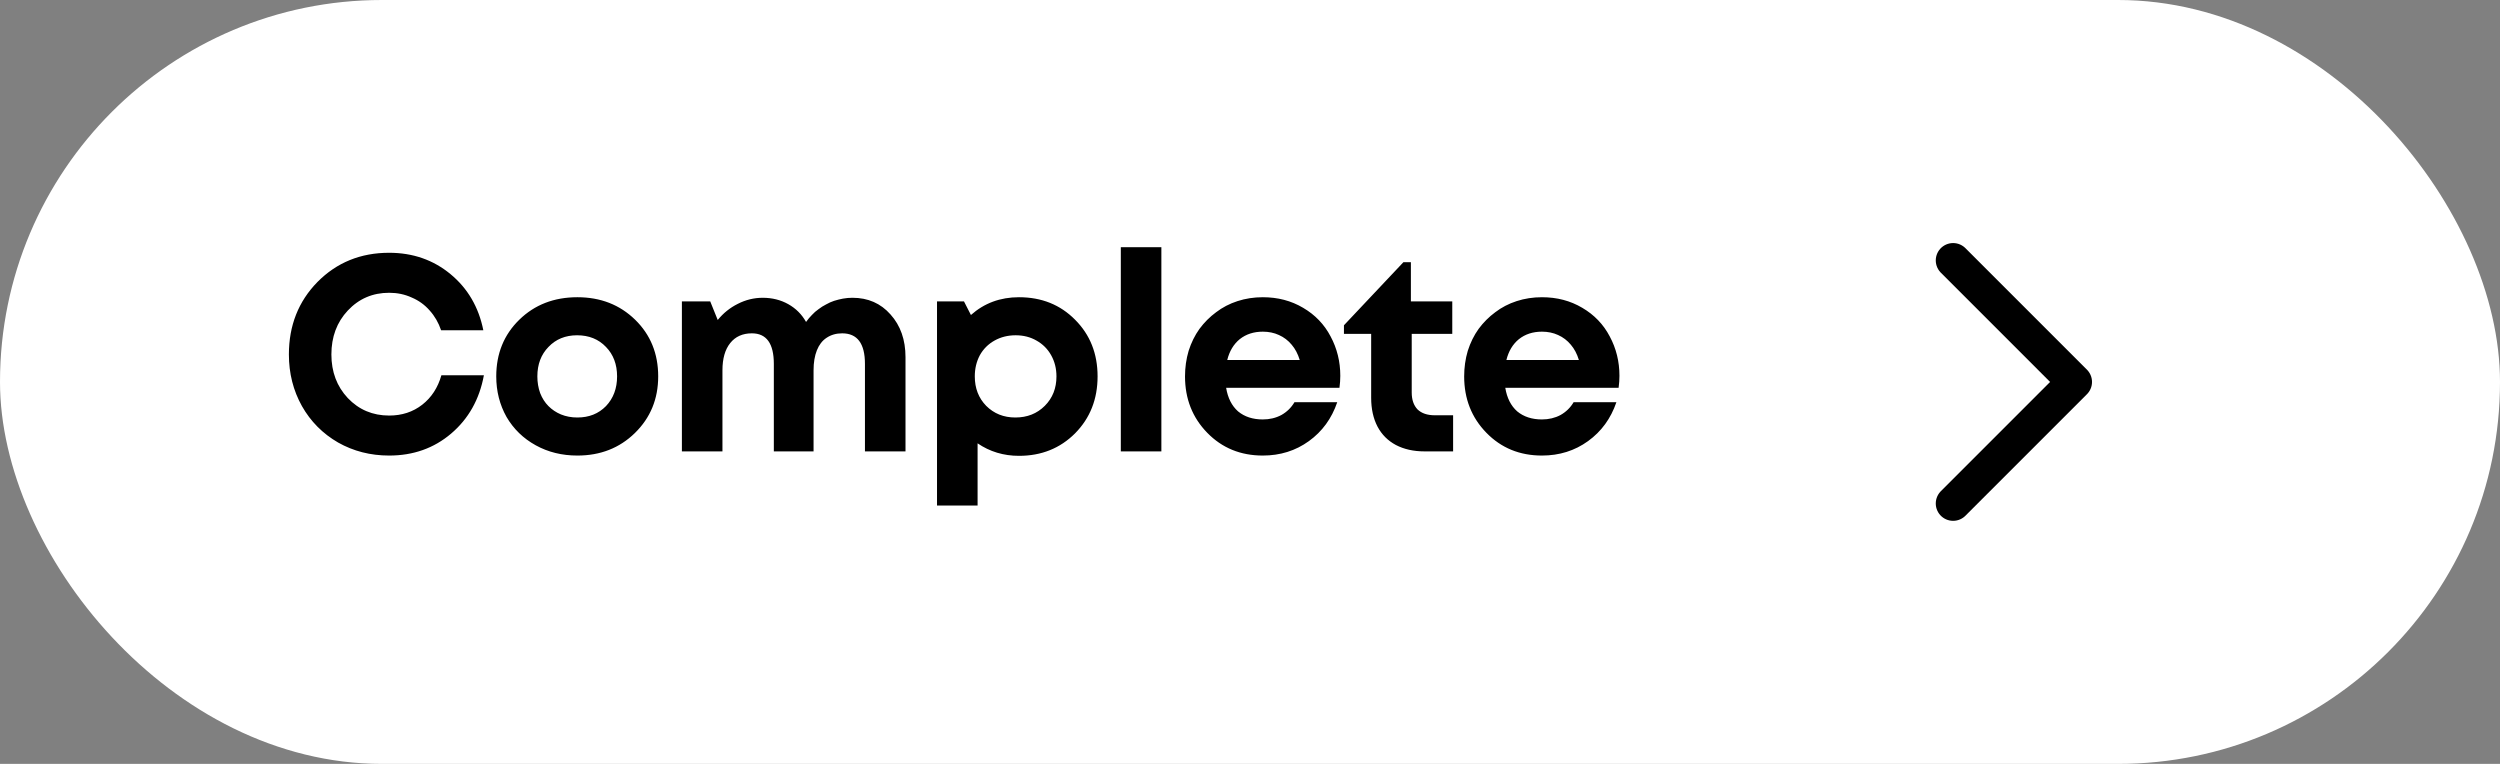 <svg width="144" height="44" viewBox="0 0 144 44" fill="none" xmlns="http://www.w3.org/2000/svg">
<rect x="0" y="0" width="144" height="44" fill="#808080" stroke="none"/>
<rect width="144" height="44" rx="22" fill="white"/>
<path d="M22.416 26.24C21.339 26.24 20.357 25.989 19.472 25.488C18.587 24.976 17.893 24.277 17.392 23.392C16.891 22.496 16.64 21.504 16.64 20.416C16.64 18.752 17.189 17.36 18.288 16.24C19.397 15.12 20.773 14.56 22.416 14.56C23.781 14.56 24.96 14.971 25.952 15.792C26.944 16.613 27.573 17.691 27.84 19.024H25.408C25.259 18.587 25.04 18.208 24.752 17.888C24.464 17.557 24.117 17.307 23.712 17.136C23.317 16.955 22.885 16.864 22.416 16.864C21.467 16.864 20.672 17.205 20.032 17.888C19.403 18.56 19.088 19.403 19.088 20.416C19.088 21.419 19.403 22.256 20.032 22.928C20.672 23.6 21.467 23.936 22.416 23.936C23.152 23.936 23.787 23.728 24.32 23.312C24.853 22.896 25.221 22.331 25.424 21.616H27.872C27.616 23.003 26.987 24.123 25.984 24.976C24.992 25.819 23.803 26.24 22.416 26.24ZM33.256 26.24C32.37 26.24 31.57 26.043 30.856 25.648C30.141 25.253 29.581 24.709 29.176 24.016C28.781 23.312 28.584 22.533 28.584 21.68C28.584 20.368 29.026 19.28 29.912 18.416C30.797 17.552 31.912 17.12 33.256 17.12C34.589 17.12 35.698 17.552 36.584 18.416C37.469 19.28 37.912 20.368 37.912 21.68C37.912 22.981 37.464 24.069 36.568 24.944C35.682 25.808 34.578 26.24 33.256 26.24ZM33.256 24.048C33.928 24.048 34.477 23.829 34.904 23.392C35.33 22.944 35.544 22.373 35.544 21.68C35.544 20.987 35.33 20.421 34.904 19.984C34.477 19.536 33.922 19.312 33.24 19.312C32.568 19.312 32.018 19.536 31.592 19.984C31.165 20.421 30.952 20.987 30.952 21.68C30.952 22.021 31.005 22.341 31.112 22.64C31.229 22.939 31.389 23.189 31.592 23.392C31.794 23.595 32.034 23.755 32.312 23.872C32.6 23.989 32.914 24.048 33.256 24.048ZM49.101 17.152C49.997 17.152 50.727 17.472 51.293 18.112C51.869 18.752 52.157 19.573 52.157 20.576V26H49.821V20.96C49.821 19.787 49.383 19.2 48.509 19.2C48.167 19.2 47.869 19.285 47.613 19.456C47.367 19.616 47.181 19.856 47.053 20.176C46.925 20.496 46.861 20.88 46.861 21.328V26H44.573V20.96C44.573 19.787 44.151 19.2 43.309 19.2C42.776 19.2 42.359 19.387 42.061 19.76C41.762 20.133 41.613 20.656 41.613 21.328V26H39.277V17.36H40.909L41.341 18.432C41.661 18.037 42.045 17.728 42.493 17.504C42.952 17.269 43.431 17.152 43.933 17.152C44.477 17.152 44.968 17.275 45.405 17.52C45.842 17.765 46.184 18.107 46.429 18.544C46.535 18.395 46.648 18.261 46.765 18.144C46.882 18.016 47.01 17.904 47.149 17.808C47.288 17.701 47.431 17.611 47.581 17.536C47.73 17.451 47.885 17.381 48.045 17.328C48.215 17.275 48.386 17.232 48.557 17.2C48.738 17.168 48.919 17.152 49.101 17.152ZM58.693 17.12C59.994 17.12 61.071 17.552 61.925 18.416C62.788 19.28 63.221 20.368 63.221 21.68C63.221 22.992 62.788 24.085 61.925 24.96C61.06 25.824 59.983 26.256 58.693 26.256C57.807 26.256 57.013 26.016 56.309 25.536V29.12H53.972V17.36H55.525L55.925 18.144C56.693 17.461 57.615 17.12 58.693 17.12ZM56.804 23.376C57.252 23.824 57.812 24.048 58.484 24.048C59.167 24.048 59.733 23.824 60.181 23.376C60.629 22.928 60.852 22.363 60.852 21.68C60.852 21.232 60.751 20.827 60.548 20.464C60.346 20.101 60.063 19.819 59.7 19.616C59.349 19.413 58.949 19.312 58.501 19.312C58.053 19.312 57.647 19.413 57.285 19.616C56.922 19.819 56.639 20.101 56.437 20.464C56.245 20.827 56.148 21.232 56.148 21.68C56.148 22.363 56.367 22.928 56.804 23.376ZM64.559 26V14.24H66.895V26H64.559ZM77.201 21.648C77.201 21.872 77.185 22.101 77.153 22.336H70.625C70.721 22.923 70.95 23.376 71.313 23.696C71.686 24.005 72.161 24.16 72.737 24.16C73.132 24.16 73.489 24.075 73.809 23.904C74.129 23.723 74.379 23.477 74.561 23.168H77.025C76.705 24.107 76.161 24.853 75.393 25.408C74.625 25.963 73.74 26.24 72.737 26.24C71.457 26.24 70.39 25.803 69.537 24.928C68.683 24.053 68.257 22.971 68.257 21.68C68.257 21.168 68.326 20.677 68.465 20.208C68.614 19.739 68.822 19.317 69.089 18.944C69.366 18.571 69.686 18.251 70.049 17.984C70.412 17.707 70.822 17.493 71.281 17.344C71.74 17.195 72.225 17.12 72.737 17.12C73.601 17.12 74.374 17.323 75.057 17.728C75.75 18.133 76.278 18.683 76.641 19.376C77.014 20.069 77.201 20.827 77.201 21.648ZM72.737 19.104C72.214 19.104 71.772 19.248 71.409 19.536C71.057 19.824 70.817 20.224 70.689 20.736H74.865C74.758 20.384 74.603 20.091 74.401 19.856C74.198 19.611 73.953 19.424 73.665 19.296C73.388 19.168 73.078 19.104 72.737 19.104ZM82.643 23.92H83.699V26H82.051C81.421 26 80.872 25.877 80.403 25.632C79.944 25.387 79.592 25.035 79.347 24.576C79.101 24.107 78.979 23.552 78.979 22.912V19.232H77.411V18.736L80.835 15.104H81.267V17.36H83.651V19.232H81.315V22.608C81.315 23.024 81.427 23.349 81.651 23.584C81.885 23.808 82.216 23.92 82.643 23.92ZM93.28 21.648C93.28 21.872 93.264 22.101 93.232 22.336H86.704C86.8 22.923 87.029 23.376 87.392 23.696C87.765 24.005 88.24 24.16 88.816 24.16C89.21 24.16 89.568 24.075 89.888 23.904C90.208 23.723 90.458 23.477 90.64 23.168H93.104C92.784 24.107 92.24 24.853 91.472 25.408C90.704 25.963 89.818 26.24 88.816 26.24C87.536 26.24 86.469 25.803 85.616 24.928C84.762 24.053 84.336 22.971 84.336 21.68C84.336 21.168 84.405 20.677 84.544 20.208C84.693 19.739 84.901 19.317 85.168 18.944C85.445 18.571 85.765 18.251 86.128 17.984C86.49 17.707 86.901 17.493 87.36 17.344C87.818 17.195 88.304 17.12 88.816 17.12C89.68 17.12 90.453 17.323 91.136 17.728C91.829 18.133 92.357 18.683 92.72 19.376C93.093 20.069 93.28 20.827 93.28 21.648ZM88.816 19.104C88.293 19.104 87.85 19.248 87.488 19.536C87.136 19.824 86.896 20.224 86.768 20.736H90.944C90.837 20.384 90.682 20.091 90.48 19.856C90.277 19.611 90.032 19.424 89.744 19.296C89.466 19.168 89.157 19.104 88.816 19.104Z" fill="black"/>
<path d="M112.5 15L119.5 22L112.5 29" stroke="black" stroke-width="2" stroke-linecap="round" stroke-linejoin="round"/>
</svg>
